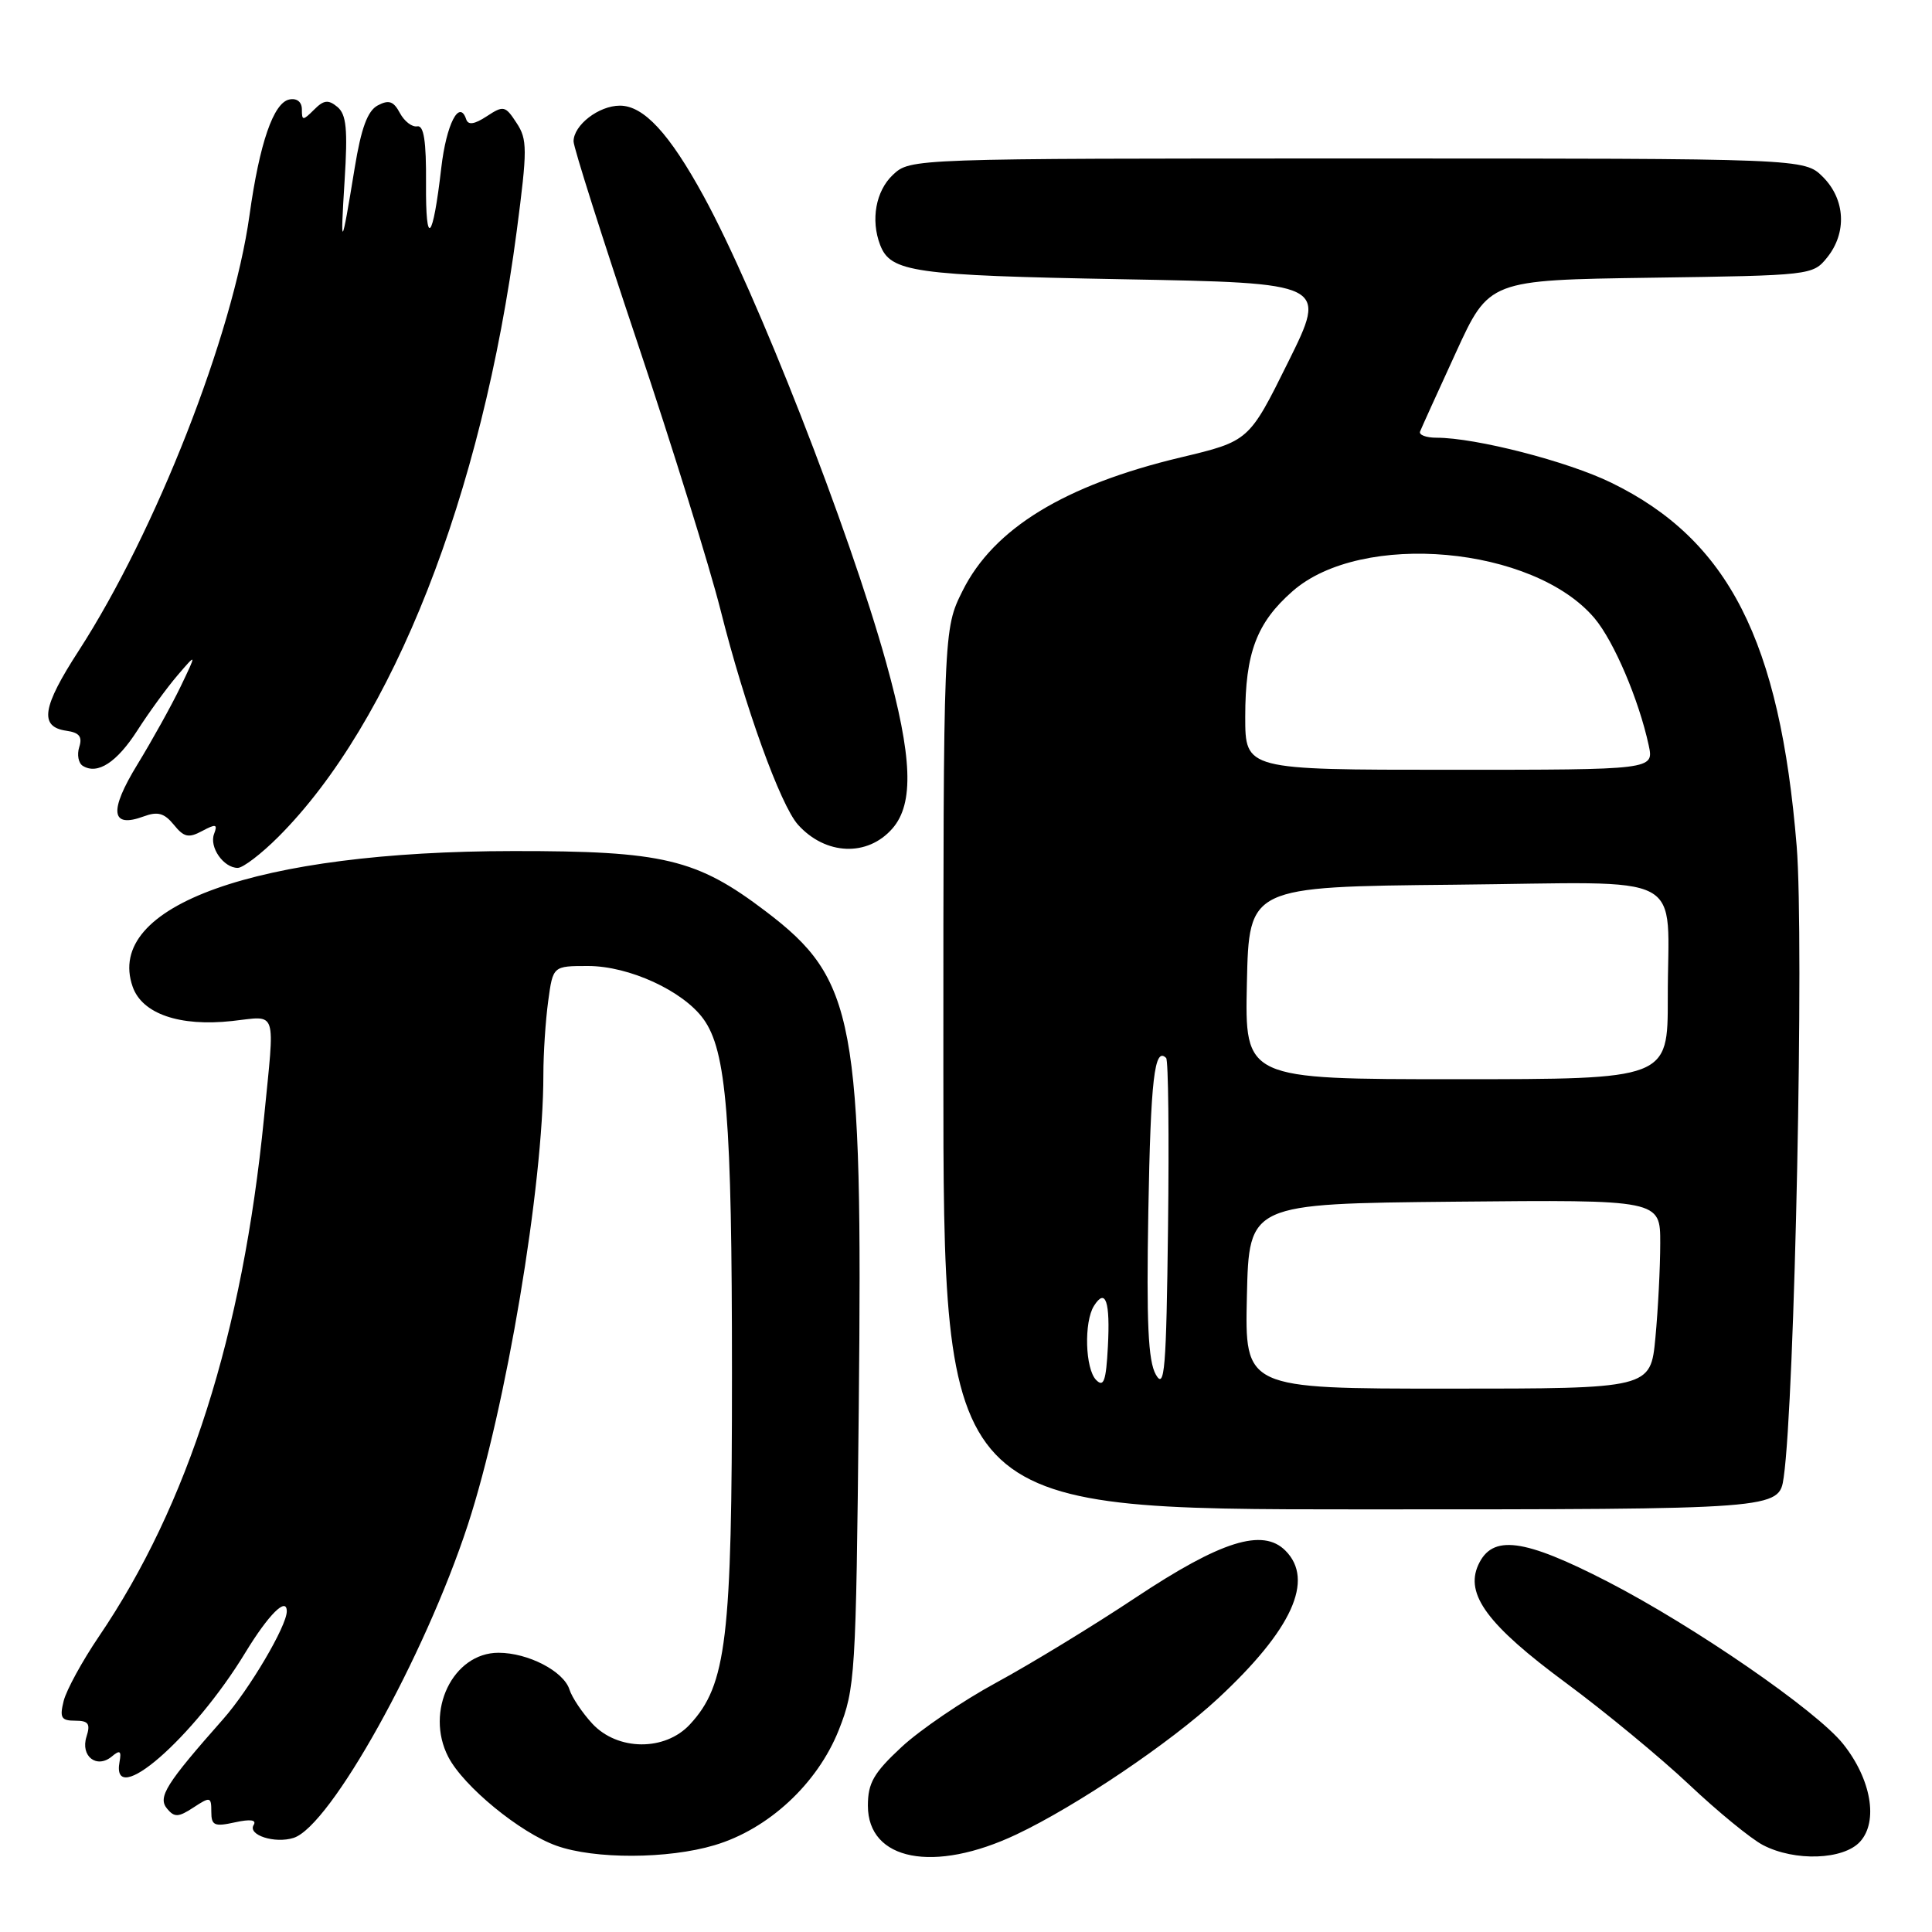 <?xml version="1.0" encoding="UTF-8" standalone="no"?>
<!DOCTYPE svg PUBLIC "-//W3C//DTD SVG 1.1//EN" "http://www.w3.org/Graphics/SVG/1.1/DTD/svg11.dtd" >
<svg xmlns="http://www.w3.org/2000/svg" xmlns:xlink="http://www.w3.org/1999/xlink" version="1.1" viewBox="0 0 256 256">
 <g >
 <path fill="currentColor"
d=" M 94.67 244.50 C 101.82 242.38 108.32 236.35 111.15 229.22 C 113.32 223.71 113.42 222.12 113.79 186.66 C 114.32 135.04 113.34 129.78 101.47 120.76 C 92.31 113.80 87.90 112.75 68.00 112.77 C 33.99 112.80 13.81 120.00 17.58 130.75 C 18.84 134.34 23.80 136.05 30.75 135.29 C 36.84 134.63 36.43 133.41 34.98 148.14 C 32.13 176.84 24.95 199.41 13.08 216.88 C 10.90 220.10 8.81 223.92 8.44 225.37 C 7.88 227.61 8.11 228.00 9.96 228.00 C 11.72 228.00 12.01 228.40 11.46 230.12 C 10.64 232.71 12.81 234.40 14.81 232.75 C 15.89 231.84 16.11 231.99 15.84 233.45 C 14.66 239.85 25.61 230.34 32.52 218.96 C 35.59 213.92 38.00 211.52 38.00 213.51 C 38.00 215.46 33.04 223.86 29.58 227.78 C 21.97 236.39 20.87 238.14 22.14 239.66 C 23.11 240.83 23.64 240.81 25.64 239.50 C 27.86 238.04 28.00 238.08 28.00 240.06 C 28.00 241.89 28.40 242.07 31.13 241.47 C 33.18 241.02 34.03 241.14 33.61 241.82 C 32.79 243.15 36.42 244.32 38.90 243.53 C 43.78 241.98 56.26 219.55 61.99 202.05 C 67.06 186.53 72.00 157.08 72.00 142.40 C 72.00 139.58 72.29 135.19 72.64 132.64 C 73.27 128.00 73.27 128.00 77.92 128.00 C 83.35 128.00 90.49 131.28 93.20 135.01 C 96.27 139.22 96.99 148.17 96.99 181.93 C 97.00 217.16 96.27 223.26 91.42 228.49 C 88.12 232.06 81.84 232.01 78.48 228.39 C 77.15 226.95 75.79 224.92 75.46 223.88 C 74.69 221.44 69.97 219.00 66.05 219.00 C 60.01 219.00 56.27 226.75 59.40 232.80 C 61.41 236.70 68.91 242.85 73.74 244.57 C 78.78 246.37 88.50 246.34 94.67 244.50 Z  M 134.69 243.07 C 142.62 239.32 155.12 230.89 161.40 225.05 C 171.21 215.94 174.21 209.35 170.32 205.46 C 167.31 202.45 161.79 204.18 150.51 211.67 C 144.86 215.43 136.55 220.49 132.06 222.93 C 127.57 225.36 121.90 229.22 119.45 231.50 C 115.76 234.93 115.00 236.26 115.00 239.26 C 115.00 246.55 123.75 248.25 134.69 243.07 Z  M 246.48 244.02 C 248.91 241.33 247.94 235.74 244.22 231.08 C 240.70 226.66 224.45 215.47 213.03 209.58 C 201.86 203.83 197.73 203.30 195.88 207.36 C 194.10 211.26 197.13 215.34 207.49 222.99 C 212.67 226.82 220.01 232.88 223.81 236.46 C 227.60 240.04 232.01 243.65 233.60 244.48 C 237.82 246.68 244.29 246.45 246.48 244.02 Z  M 236.35 195.75 C 237.82 185.54 239.07 124.46 238.07 112.13 C 235.84 84.88 229.04 71.54 213.50 63.96 C 207.71 61.13 195.54 58.00 190.35 58.00 C 188.97 58.00 187.98 57.63 188.17 57.17 C 188.35 56.71 190.48 52.01 192.91 46.72 C 197.31 37.11 197.31 37.11 218.75 36.80 C 239.90 36.50 240.21 36.47 242.09 34.14 C 244.75 30.85 244.52 26.43 241.55 23.45 C 239.09 21.00 239.09 21.00 179.86 21.00 C 120.63 21.00 120.63 21.00 118.31 23.17 C 116.05 25.30 115.35 29.13 116.62 32.45 C 118.01 36.07 121.00 36.49 148.69 37.00 C 175.88 37.50 175.88 37.50 170.69 47.97 C 165.50 58.45 165.50 58.45 156.45 60.61 C 141.06 64.28 131.66 70.03 127.55 78.28 C 125.00 83.39 125.00 83.39 125.00 141.70 C 125.00 200.00 125.00 200.00 180.37 200.00 C 235.74 200.00 235.74 200.00 236.35 195.75 Z  M 36.88 110.89 C 52.04 95.72 63.87 65.65 68.47 30.60 C 69.89 19.76 69.89 18.47 68.44 16.28 C 66.96 14.01 66.72 13.95 64.51 15.40 C 62.85 16.49 62.03 16.60 61.77 15.80 C 60.86 13.09 59.14 16.46 58.47 22.25 C 57.35 31.97 56.39 32.96 56.45 24.33 C 56.49 18.68 56.16 16.57 55.28 16.74 C 54.61 16.87 53.58 16.08 52.99 14.98 C 52.15 13.40 51.52 13.19 50.05 13.97 C 48.70 14.69 47.86 16.98 47.00 22.24 C 45.23 33.09 45.07 33.30 45.66 23.96 C 46.09 17.11 45.90 15.17 44.71 14.17 C 43.50 13.17 42.90 13.24 41.61 14.54 C 40.13 16.01 40.00 16.01 40.00 14.50 C 40.00 13.51 39.35 12.98 38.35 13.18 C 36.24 13.59 34.39 18.97 33.06 28.52 C 30.85 44.39 20.64 70.43 10.44 86.21 C 5.57 93.72 5.17 96.31 8.80 96.83 C 10.51 97.07 10.94 97.62 10.50 98.99 C 10.18 100.00 10.39 101.12 10.97 101.48 C 12.93 102.69 15.49 101.02 18.22 96.76 C 19.72 94.42 22.10 91.15 23.51 89.50 C 26.08 86.50 26.08 86.50 23.92 91.00 C 22.73 93.47 20.16 98.10 18.21 101.29 C 14.41 107.50 14.68 109.79 19.04 108.18 C 20.90 107.49 21.77 107.74 23.03 109.28 C 24.37 110.94 24.99 111.08 26.79 110.11 C 28.61 109.14 28.86 109.20 28.37 110.49 C 27.69 112.24 29.62 115.00 31.50 115.00 C 32.20 115.00 34.62 113.15 36.88 110.89 Z  M 118.25 109.78 C 121.13 106.48 120.90 100.30 117.41 87.76 C 112.51 70.16 100.24 38.79 93.24 26.00 C 88.69 17.67 85.29 14.00 82.14 14.00 C 79.34 14.00 76.00 16.58 76.00 18.74 C 76.00 19.52 79.80 31.49 84.44 45.33 C 89.08 59.17 94.04 75.14 95.47 80.81 C 98.69 93.62 103.41 106.68 105.74 109.28 C 109.39 113.33 114.95 113.56 118.25 109.78 Z  M 145.25 182.86 C 143.79 181.39 143.61 175.17 144.96 173.03 C 146.50 170.60 147.12 172.45 146.80 178.44 C 146.56 182.99 146.25 183.87 145.25 182.86 Z  M 153.16 182.15 C 152.13 180.34 151.90 175.30 152.16 160.48 C 152.47 142.99 152.97 138.64 154.52 140.19 C 154.81 140.47 154.92 150.56 154.77 162.60 C 154.54 181.50 154.32 184.18 153.16 182.15 Z  M 165.22 171.75 C 165.50 159.50 165.50 159.50 192.75 159.23 C 220.00 158.97 220.00 158.97 219.99 164.73 C 219.99 167.91 219.70 173.54 219.35 177.25 C 218.71 184.00 218.71 184.00 191.82 184.00 C 164.94 184.00 164.94 184.00 165.22 171.75 Z  M 165.22 130.25 C 165.50 117.50 165.50 117.50 192.63 117.23 C 224.31 116.92 220.96 115.15 220.99 132.25 C 221.00 143.00 221.00 143.00 192.97 143.00 C 164.94 143.00 164.94 143.00 165.22 130.25 Z  M 165.00 94.97 C 165.00 86.53 166.51 82.51 171.27 78.34 C 180.41 70.31 203.24 72.36 211.30 81.94 C 213.86 84.99 217.16 92.73 218.46 98.75 C 219.16 102.00 219.16 102.00 192.08 102.00 C 165.00 102.00 165.00 102.00 165.00 94.97 Z "/>
</g>
</svg>